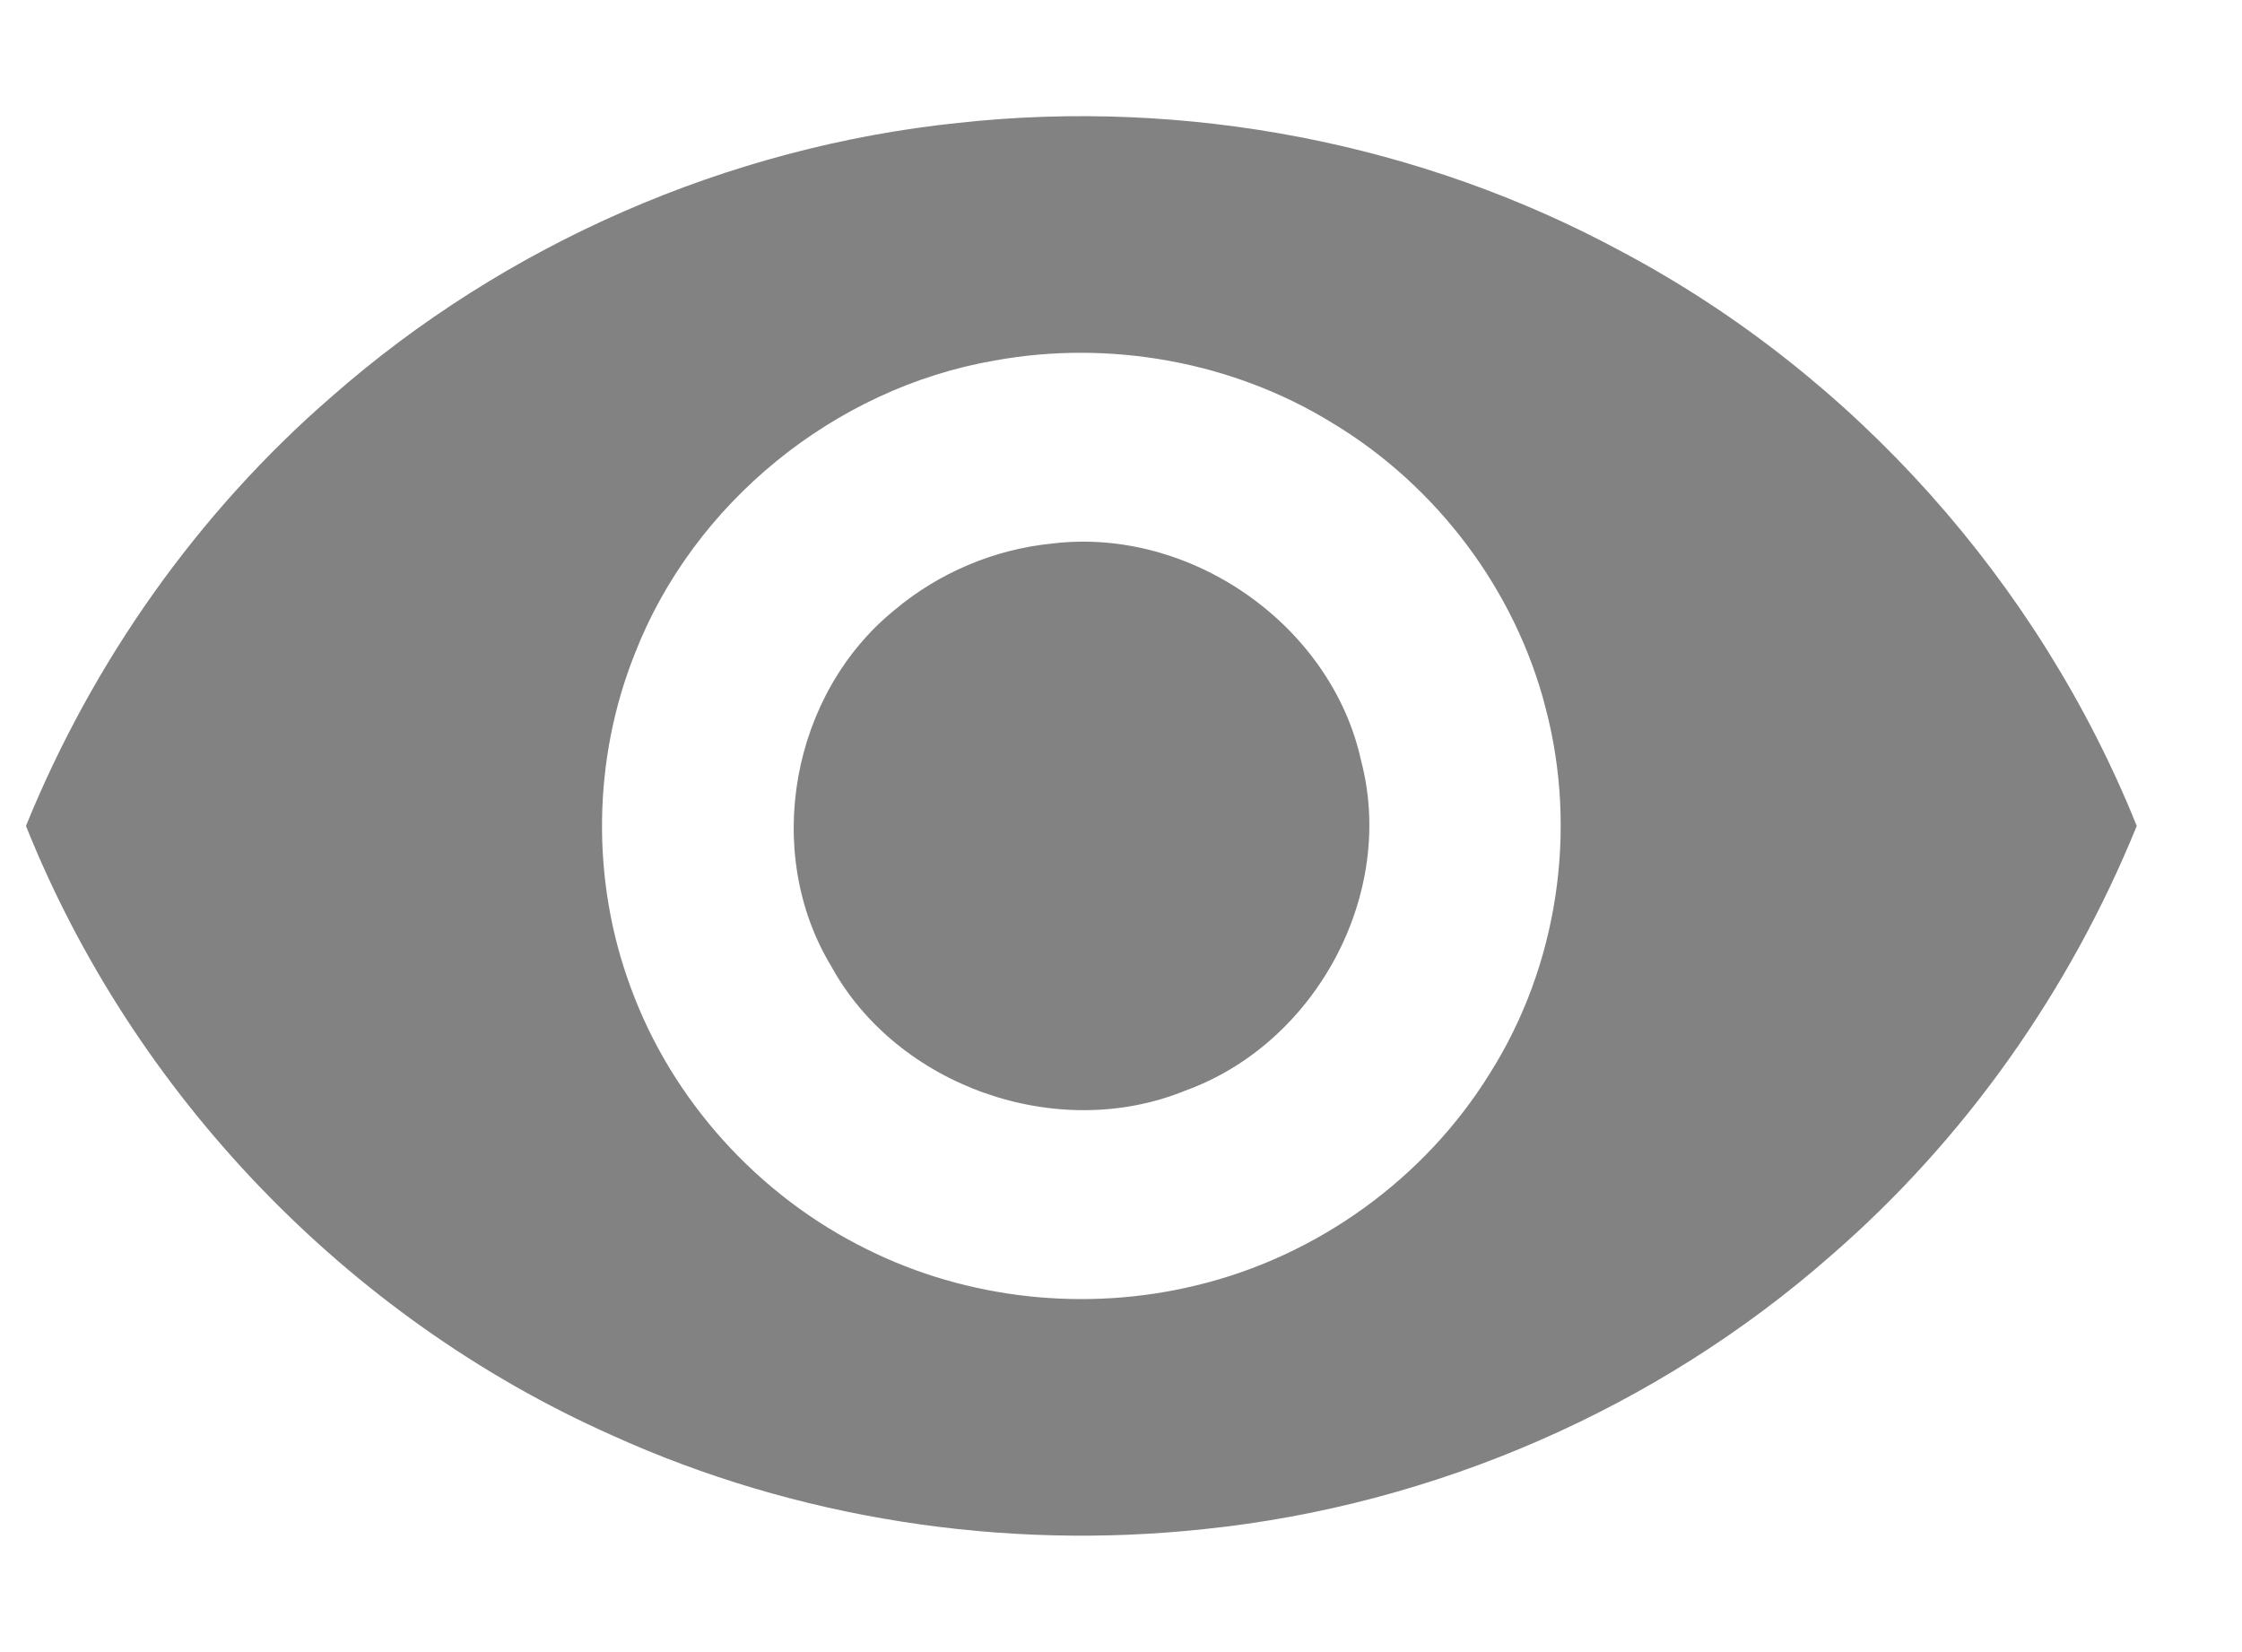 <svg width="19" height="14" viewBox="0 0 19 14" fill="none" xmlns="http://www.w3.org/2000/svg">
<path d="M8.124 1.041C10.052 0.83 12.044 1.212 13.745 2.133C15.72 3.182 17.282 4.945 18.108 6.999C17.543 8.39 16.655 9.655 15.512 10.644C14.043 11.934 12.159 12.756 10.203 12.958C8.5 13.141 6.746 12.87 5.189 12.164C2.937 11.164 1.126 9.264 0.22 6.999C0.785 5.61 1.672 4.347 2.813 3.359C4.282 2.068 6.167 1.244 8.124 1.041ZM8.43 3.055C7.068 3.29 5.875 4.266 5.38 5.539C5.022 6.435 5.009 7.46 5.344 8.365C5.692 9.321 6.425 10.133 7.346 10.586C8.199 11.012 9.207 11.119 10.135 10.893C11.16 10.649 12.074 9.988 12.624 9.099C13.202 8.187 13.373 7.039 13.098 5.998C12.843 5.004 12.179 4.119 11.292 3.585C10.449 3.065 9.406 2.877 8.43 3.055Z" fill="#828282"/>
<path d="M8.908 4.607C10.091 4.459 11.285 5.3 11.535 6.447C11.832 7.578 11.151 8.844 10.042 9.243C8.957 9.685 7.603 9.205 7.045 8.189C6.46 7.223 6.704 5.877 7.585 5.166C7.956 4.855 8.423 4.656 8.908 4.607Z" fill="#828282"/>
</svg>
